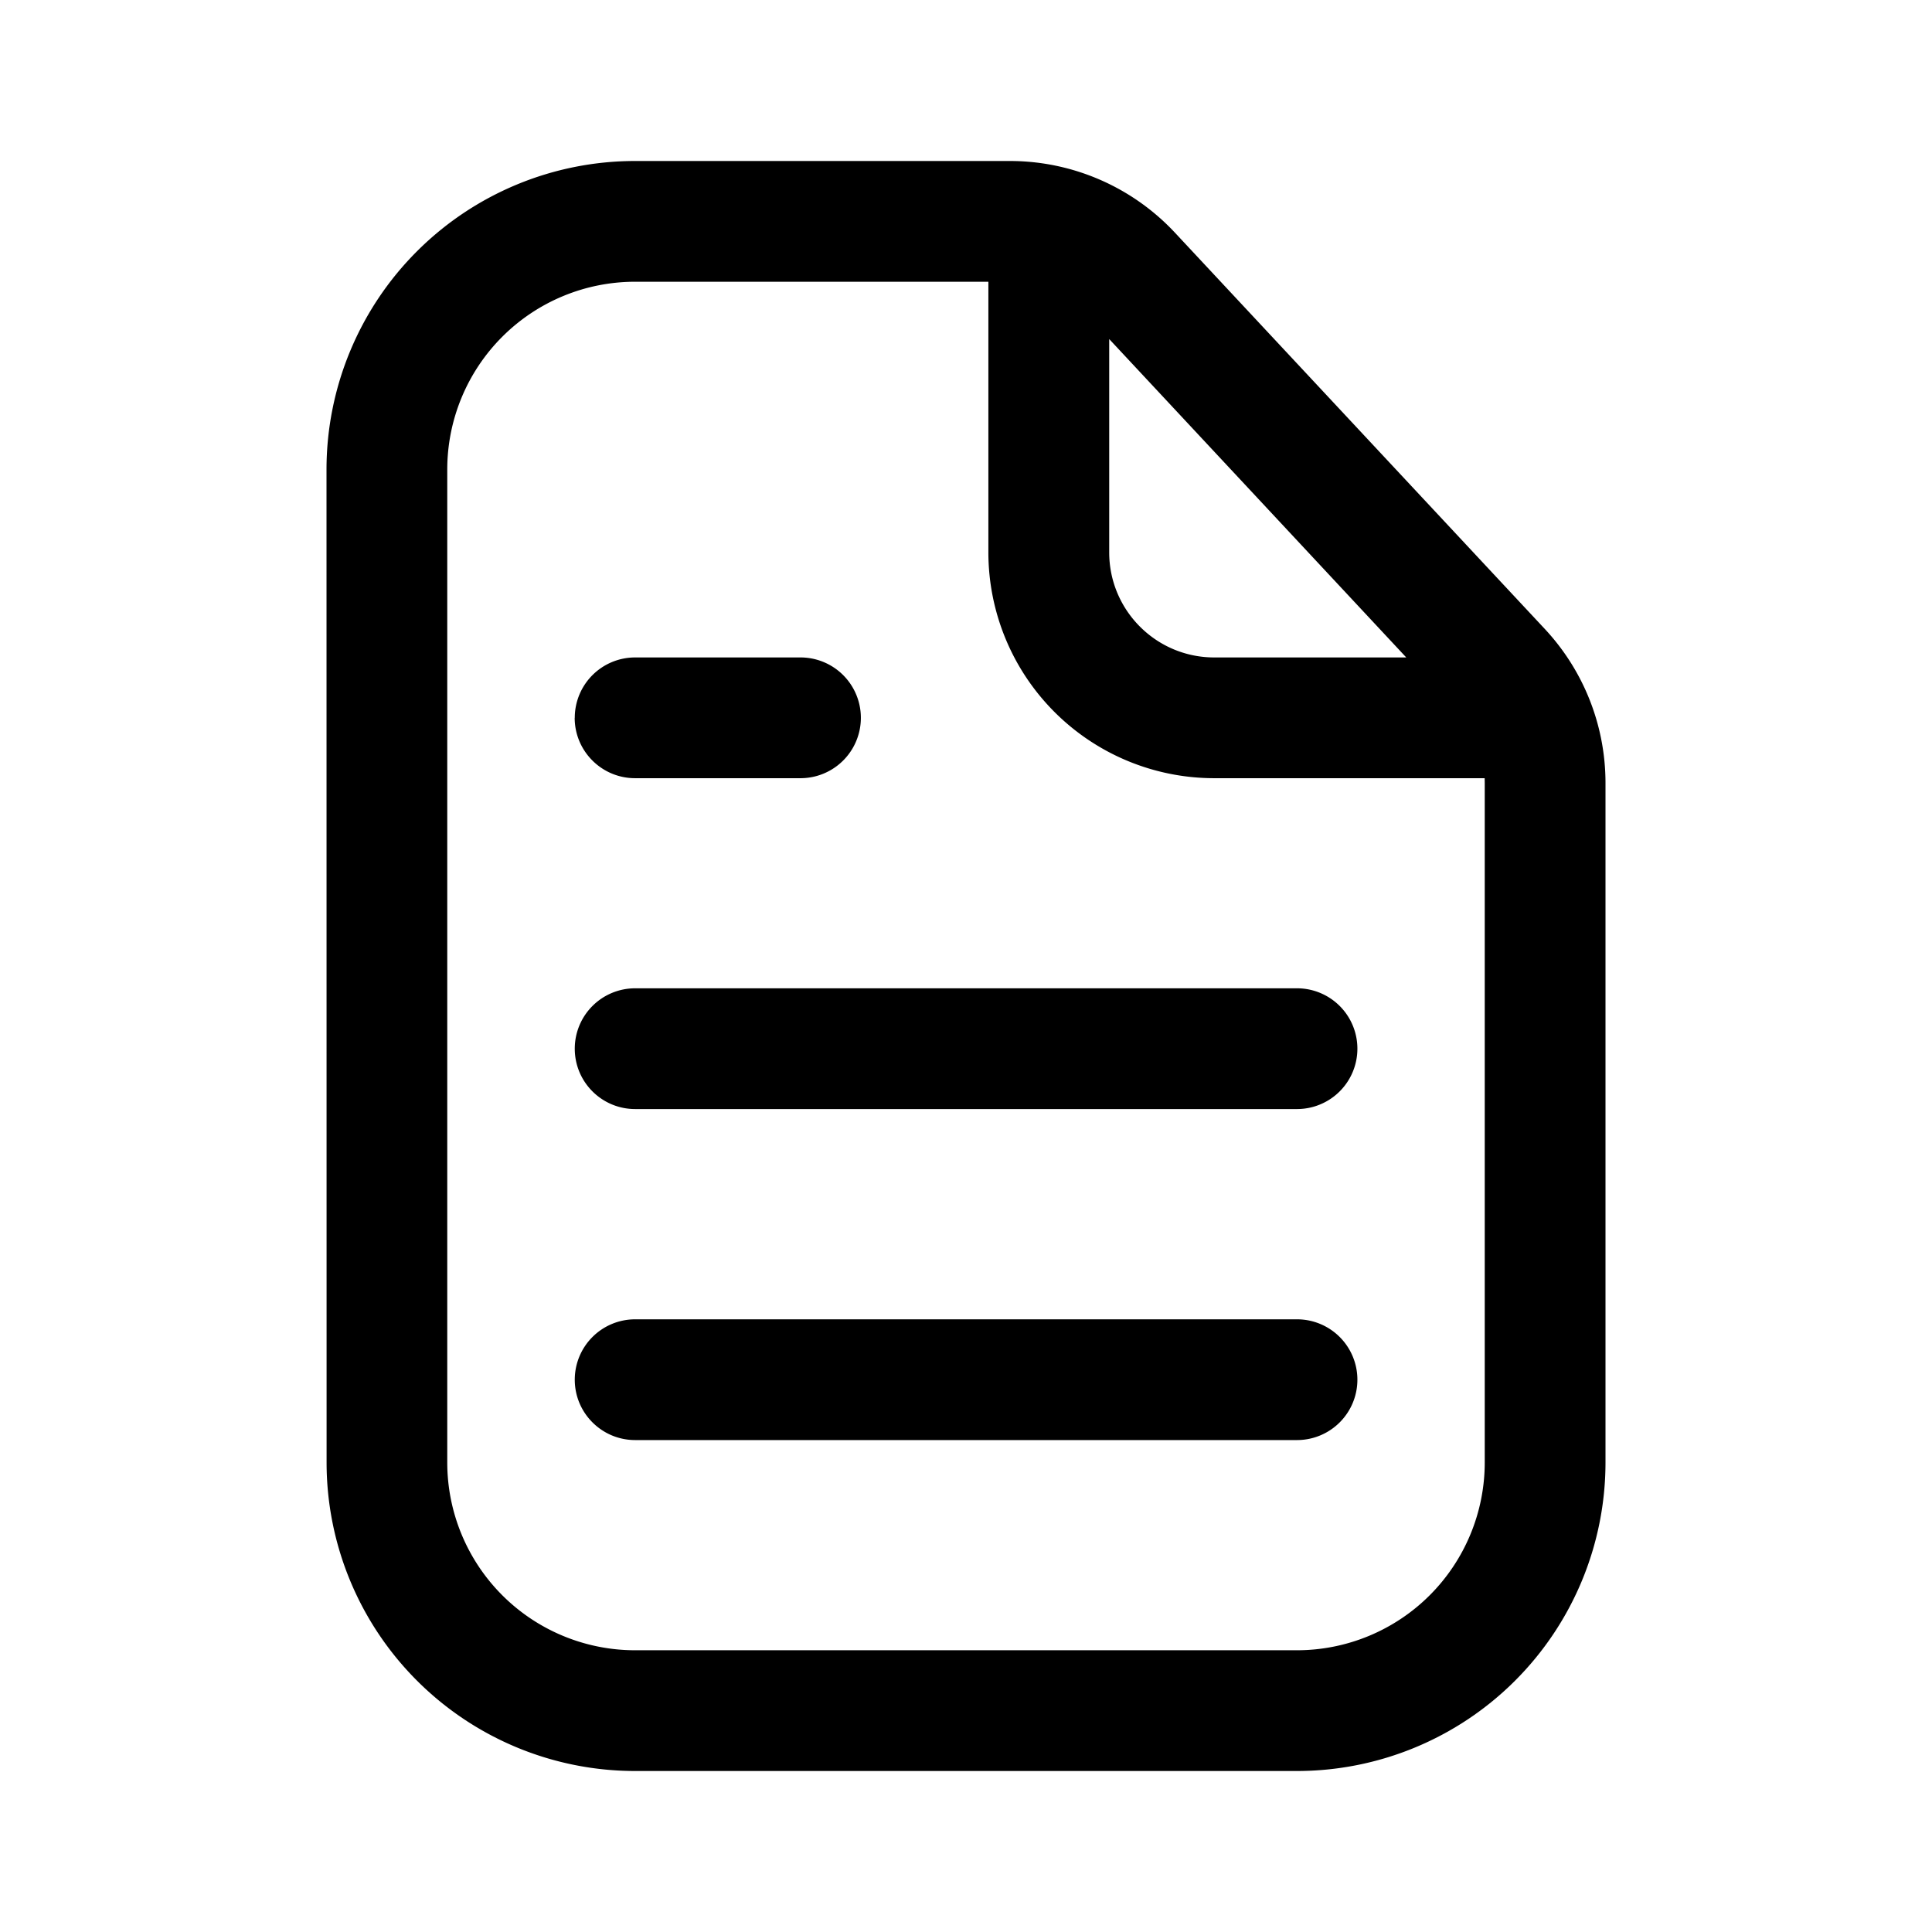 <svg xmlns="http://www.w3.org/2000/svg" width="24" height="24" fill="none" class="persona-icon" viewBox="0 0 24 24"><path fill="currentColor" fill-rule="evenodd" d="M4.056 5.833A3.833 3.833 0 0 1 7.889 2h4.657c.777 0 1.52.323 2.05.891l4.594 4.922c.485.52.754 1.203.754 1.914v8.44A3.833 3.833 0 0 1 16.111 22H7.89a3.833 3.833 0 0 1-3.833-3.833zM7.889 3.5a2.333 2.333 0 0 0-2.333 2.333v12.334A2.333 2.333 0 0 0 7.889 20.5h8.222a2.333 2.333 0 0 0 2.333-2.333v-8.44l-.001-.06h-3.36a2.806 2.806 0 0 1-2.805-2.806V3.5zm-.75 5.417c0 .414.336.75.75.75h2.055a.75.75 0 1 0 0-1.5H7.89a.75.75 0 0 0-.75.75m0 4.11c0 .415.336.75.75.75h8.222a.75.75 0 0 0 0-1.5H7.89a.75.75 0 0 0-.75.75m0 4.112c0 .414.336.75.75.75h8.222a.75.75 0 0 0 0-1.5H7.89a.75.75 0 0 0-.75.75m6.639-12.927v2.65c0 .72.584 1.305 1.305 1.305h2.385z" clip-rule="evenodd"/></svg>